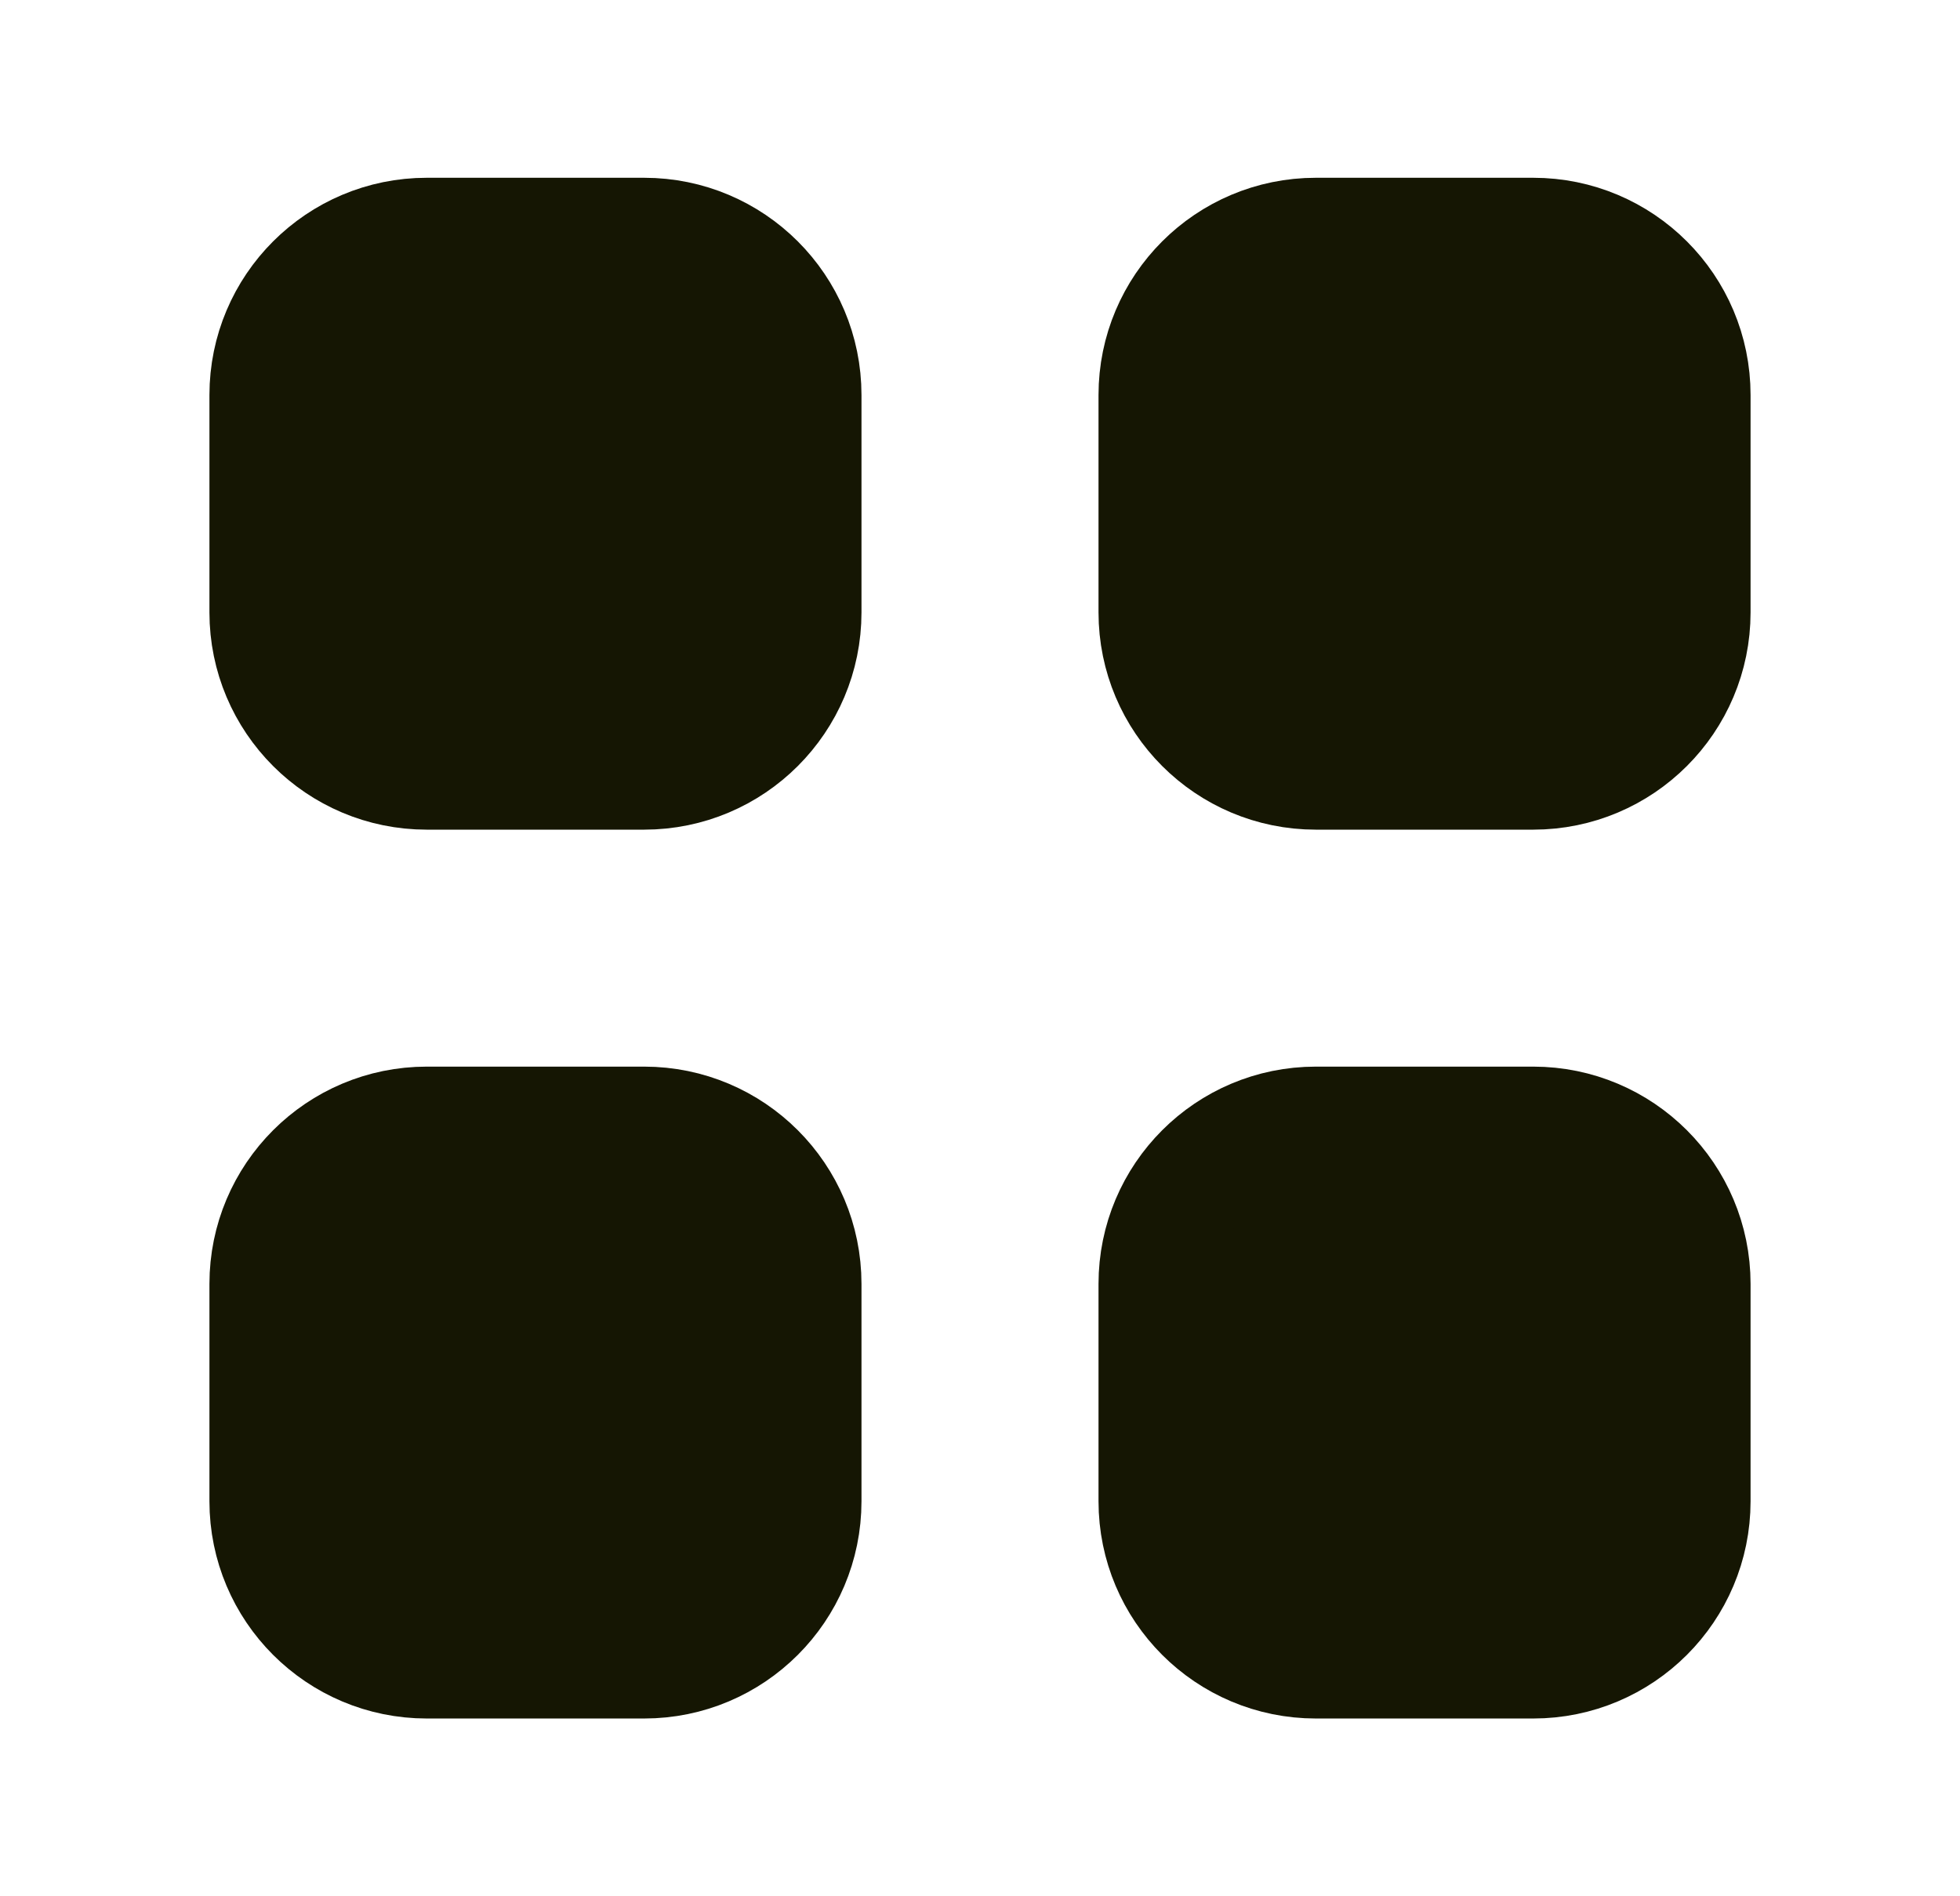<svg width="31" height="30" viewBox="0 0 31 30" fill="none" xmlns="http://www.w3.org/2000/svg">
<path fill-rule="evenodd" clip-rule="evenodd" d="M10.188 12.188H6.75C5.369 12.188 4.25 11.069 4.25 9.688V6.25C4.25 4.869 5.369 3.75 6.75 3.75H10.188C11.569 3.75 12.688 4.869 12.688 6.25V9.688C12.688 11.069 11.569 12.188 10.188 12.188Z" fill="#151603" stroke="#151603" stroke-width="1.875" stroke-linecap="round" stroke-linejoin="round"/>
<path fill-rule="evenodd" clip-rule="evenodd" d="M24.25 12.188H20.812C19.431 12.188 18.312 11.069 18.312 9.688V6.25C18.312 4.869 19.431 3.75 20.812 3.75H24.25C25.631 3.75 26.75 4.869 26.75 6.25V9.688C26.75 11.069 25.631 12.188 24.25 12.188Z" fill="#151603" stroke="#151603" stroke-width="1.875" stroke-linecap="round" stroke-linejoin="round"/>
<path fill-rule="evenodd" clip-rule="evenodd" d="M10.188 26.25H6.75C5.369 26.25 4.25 25.131 4.25 23.75V20.312C4.25 18.931 5.369 17.812 6.75 17.812H10.188C11.569 17.812 12.688 18.931 12.688 20.312V23.75C12.688 25.131 11.569 26.25 10.188 26.25Z" fill="#151603" stroke="#151603" stroke-width="1.875" stroke-linecap="round" stroke-linejoin="round"/>
<path fill-rule="evenodd" clip-rule="evenodd" d="M24.25 26.25H20.812C19.431 26.25 18.312 25.131 18.312 23.75V20.312C18.312 18.931 19.431 17.812 20.812 17.812H24.25C25.631 17.812 26.75 18.931 26.75 20.312V23.75C26.75 25.131 25.631 26.25 24.25 26.25Z" fill="#151603" stroke="#151603" stroke-width="1.875" stroke-linecap="round" stroke-linejoin="round"/>
</svg>
